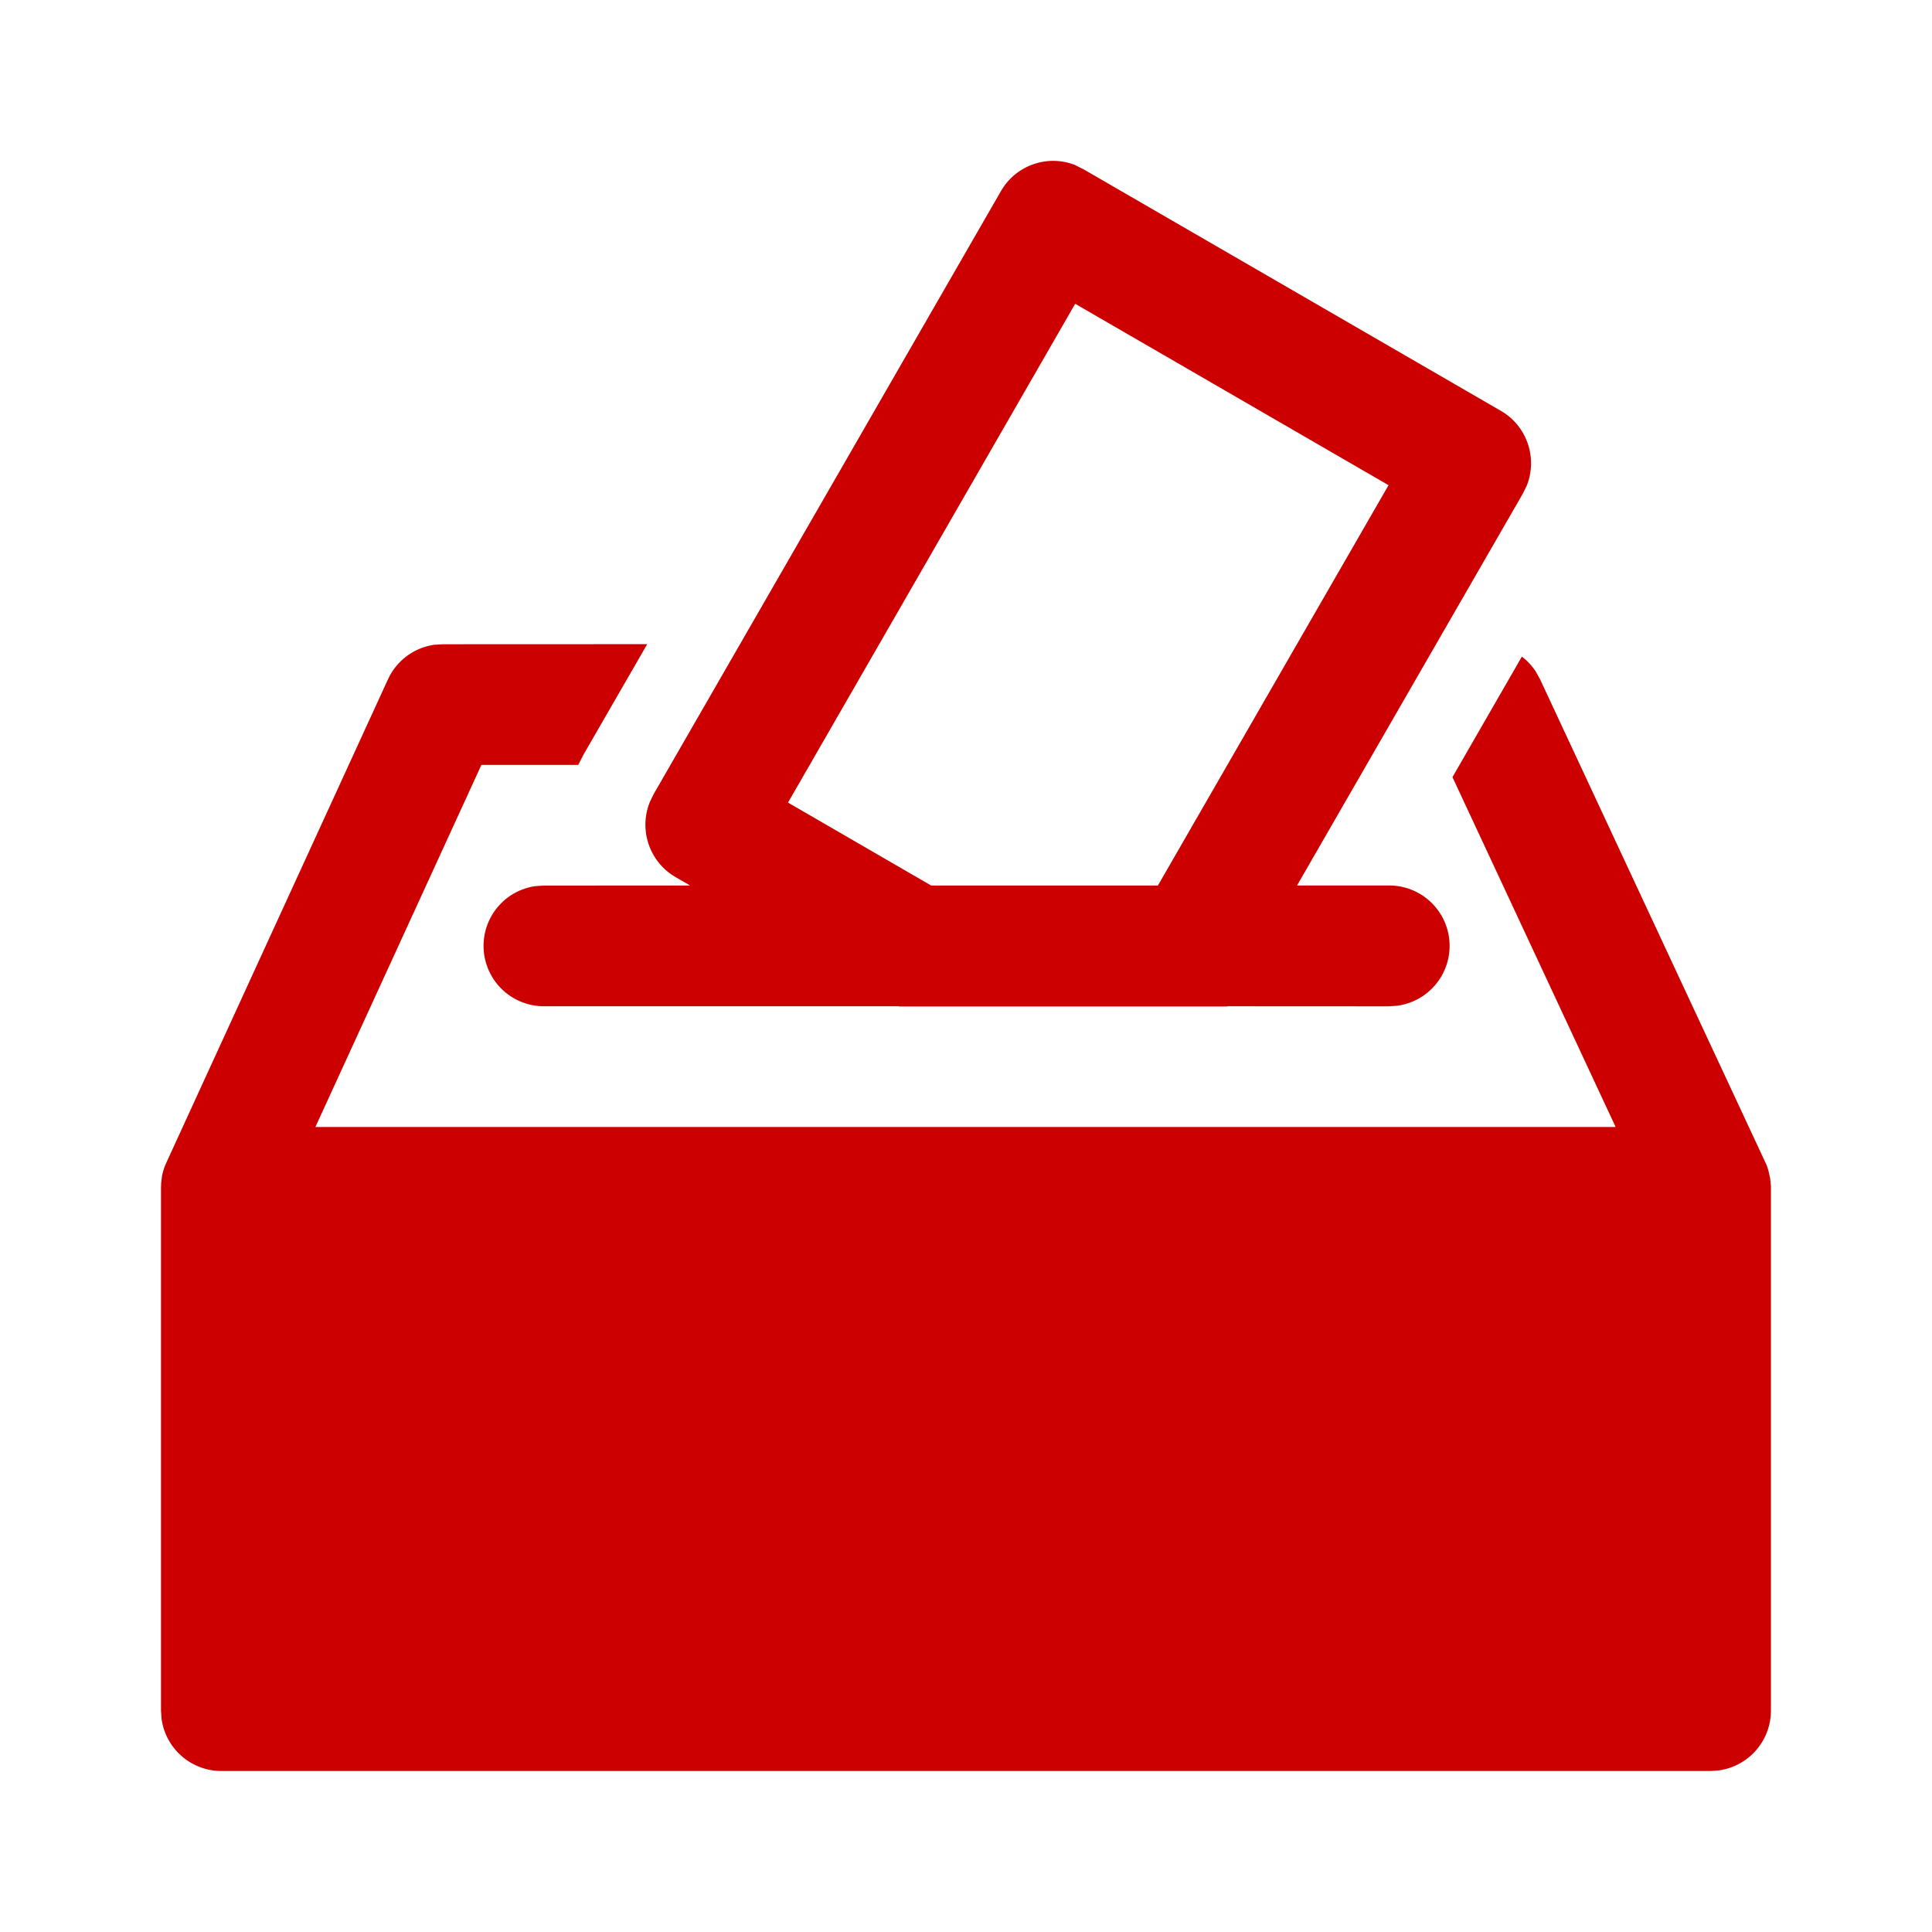 <svg fill="none" viewBox="0 0 24 24" xmlns="http://www.w3.org/2000/svg"><path d="m21.945 14.472.021.062.023.1.01.1v6.516a.75.75 0 0 1-.65.743l-.1.007H2.75a.75.75 0 0 1-.743-.648L2 21.25v-6.5l.002-.052.01-.086a.748.748 0 0 1 .047-.153l2.76-6.019a.75.75 0 0 1 .573-.43l.108-.007 2.54-.001-.79 1.37-.067.13H5.98L3.918 14H20.07l-2.027-4.346.862-1.497c.067.05.125.113.172.184l.053.095 2.815 6.036Zm-8.58-12.416.092.045 5.188 3.003c.328.19.458.591.319.933l-.045.092L16.112 11h1.138a.75.75 0 0 1 .102 1.494l-.102.007-2.002-.001v.003h-4.079l-.003-.003H6.75a.75.75 0 0 1-.102-1.492l.102-.007L8.573 11l-.182-.105a.752.752 0 0 1-.318-.933l.044-.092 4.317-7.496c.19-.329.59-.46.931-.32Zm-.01 1.72L9.789 9.97l1.778 1.03h2.817l2.865-4.973-3.892-2.253Z" fill="#cc0000" class="fill-212121"></path></svg>